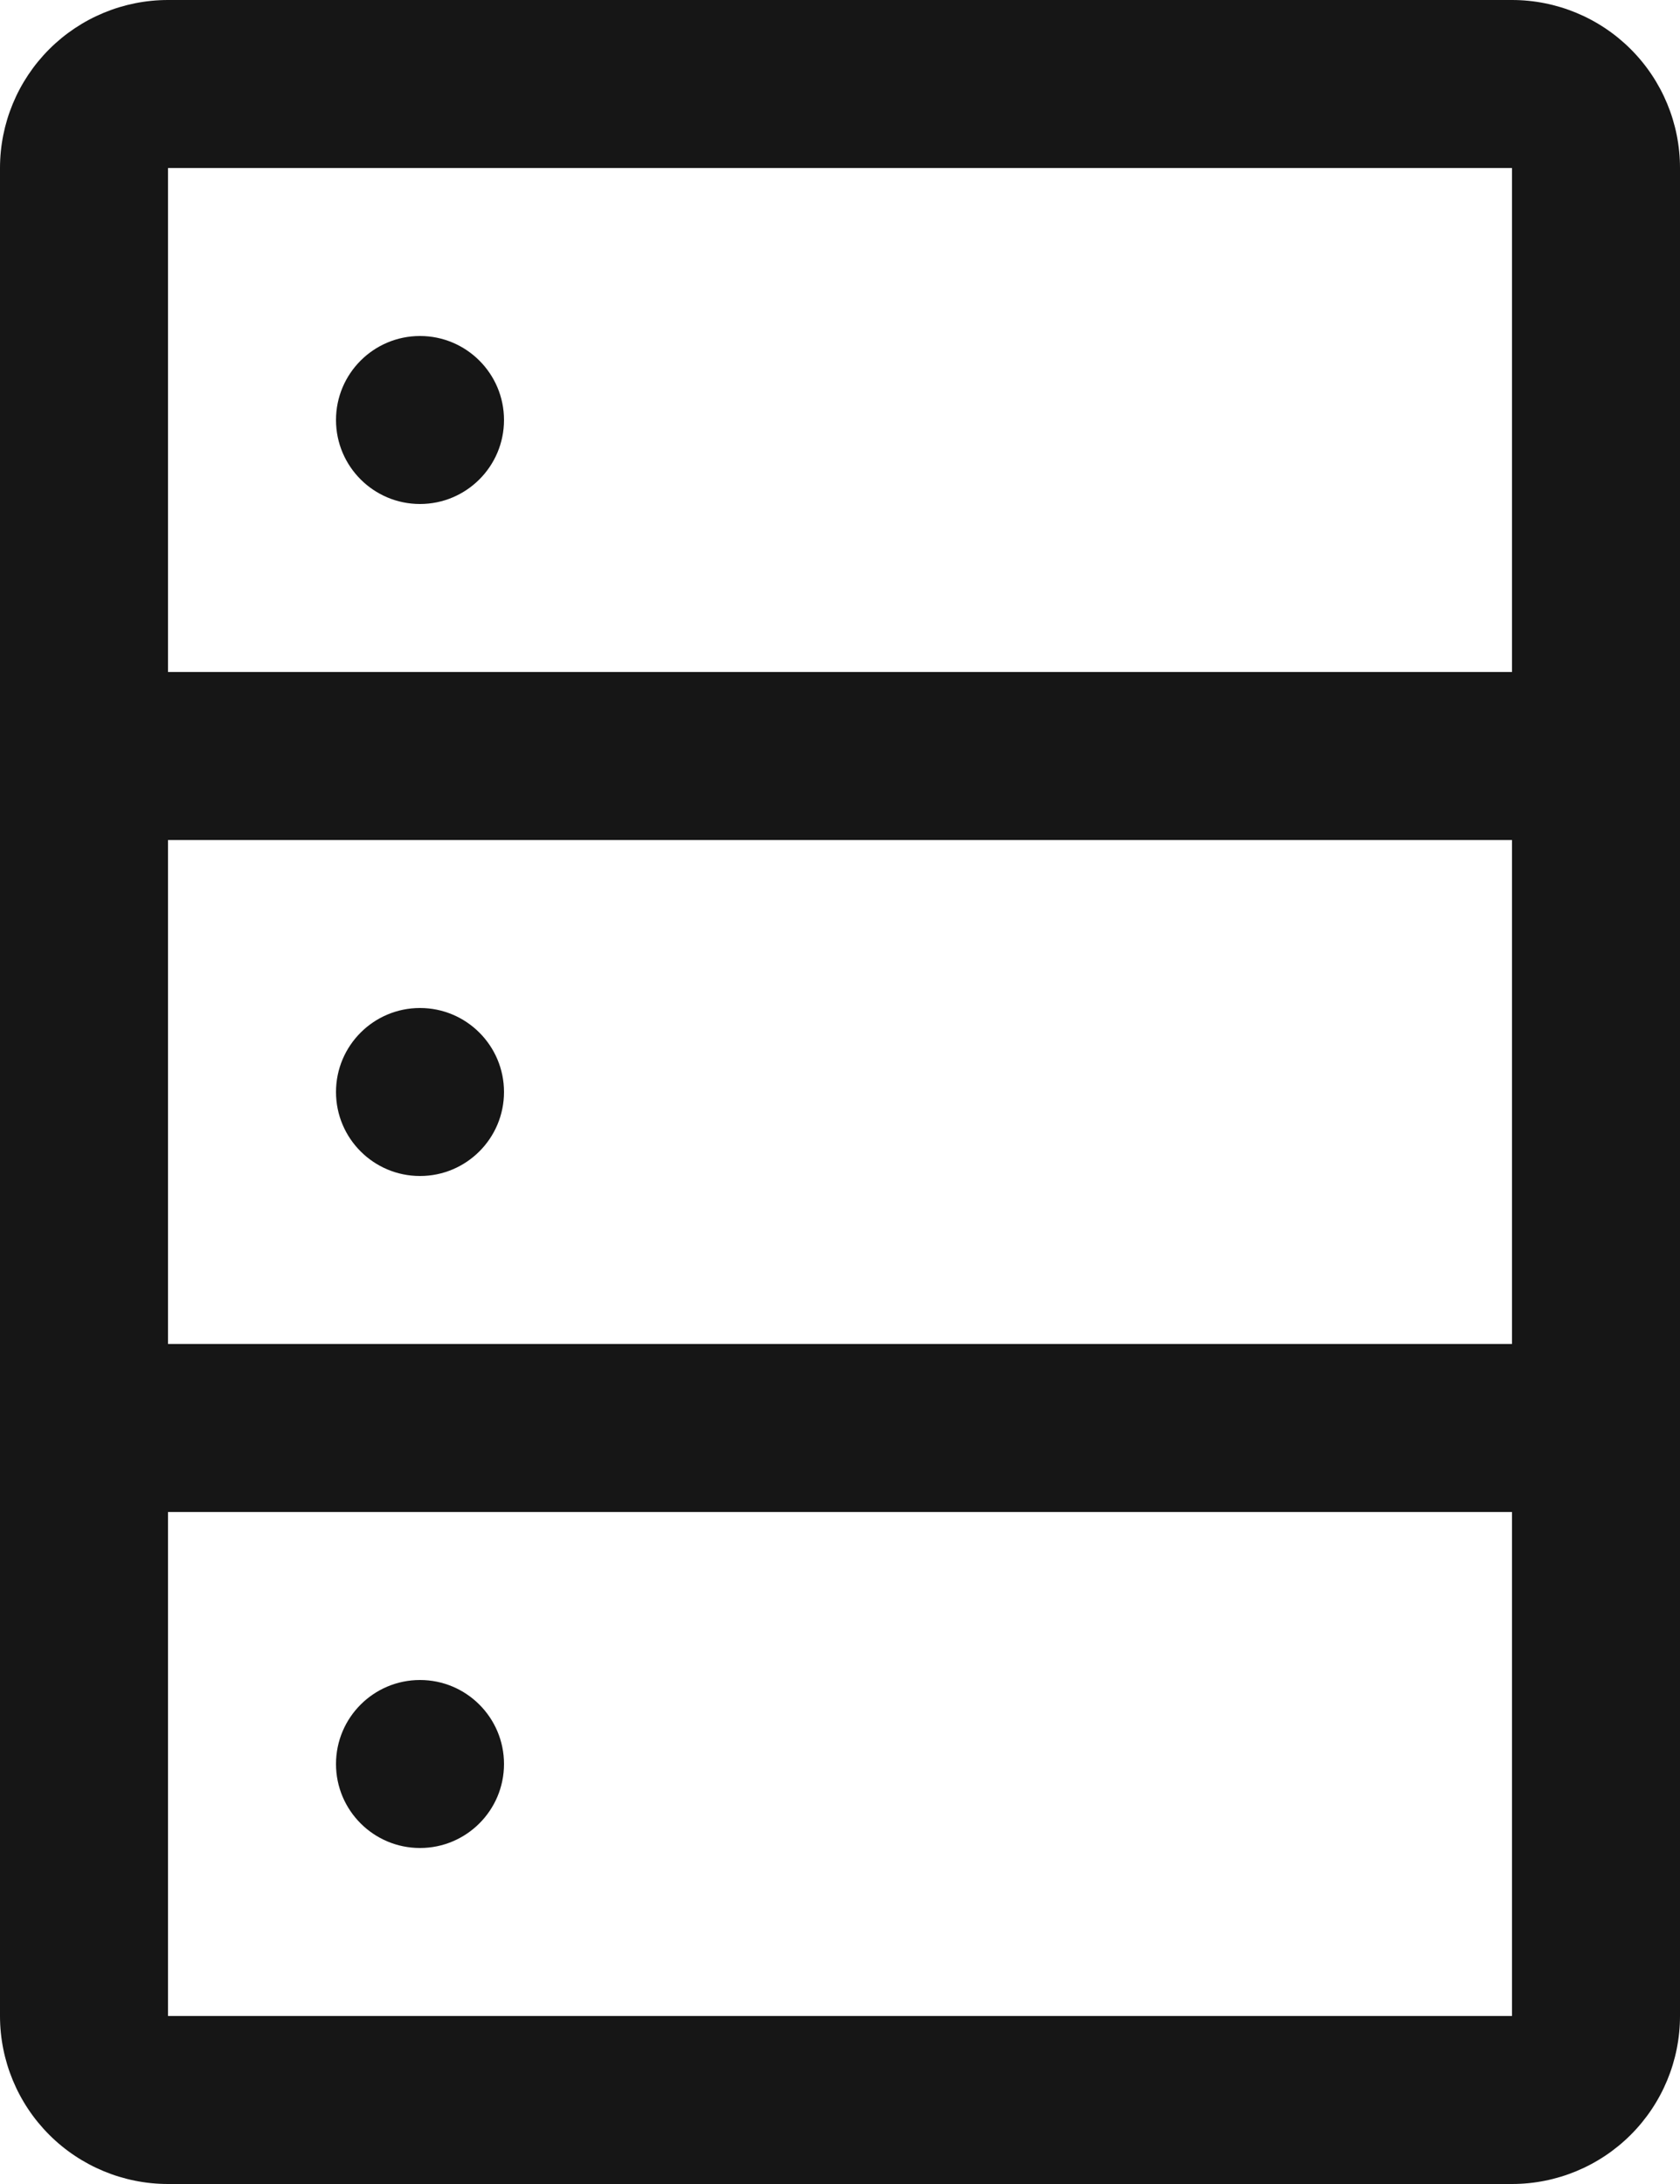 <svg width="20" height="26" viewBox="0 0 20 26" fill="none" xmlns="http://www.w3.org/2000/svg">
<path d="M18 0H2C1.47 0 0.961 0.211 0.586 0.586C0.211 0.961 0 1.47 0 2V24C0 24.53 0.211 25.039 0.586 25.414C0.961 25.789 1.47 26 2 26H18C18.53 26 19.039 25.789 19.414 25.414C19.789 25.039 20 24.53 20 24V2C20 1.47 19.789 0.961 19.414 0.586C19.039 0.211 18.53 0 18 0ZM18 2V8H2V2H18ZM2 16V10H18V16H2ZM2 24V18H18V24H2Z" fill="#161616"/>
<path d="M5 6C5.552 6 6 5.552 6 5C6 4.448 5.552 4 5 4C4.448 4 4 4.448 4 5C4 5.552 4.448 6 5 6Z" fill="#161616"/>
<path d="M5 14C5.552 14 6 13.552 6 13C6 12.448 5.552 12 5 12C4.448 12 4 12.448 4 13C4 13.552 4.448 14 5 14Z" fill="#161616"/>
<path d="M5 22C5.552 22 6 21.552 6 21C6 20.448 5.552 20 5 20C4.448 20 4 20.448 4 21C4 21.552 4.448 22 5 22Z" fill="#161616"/>
</svg>

